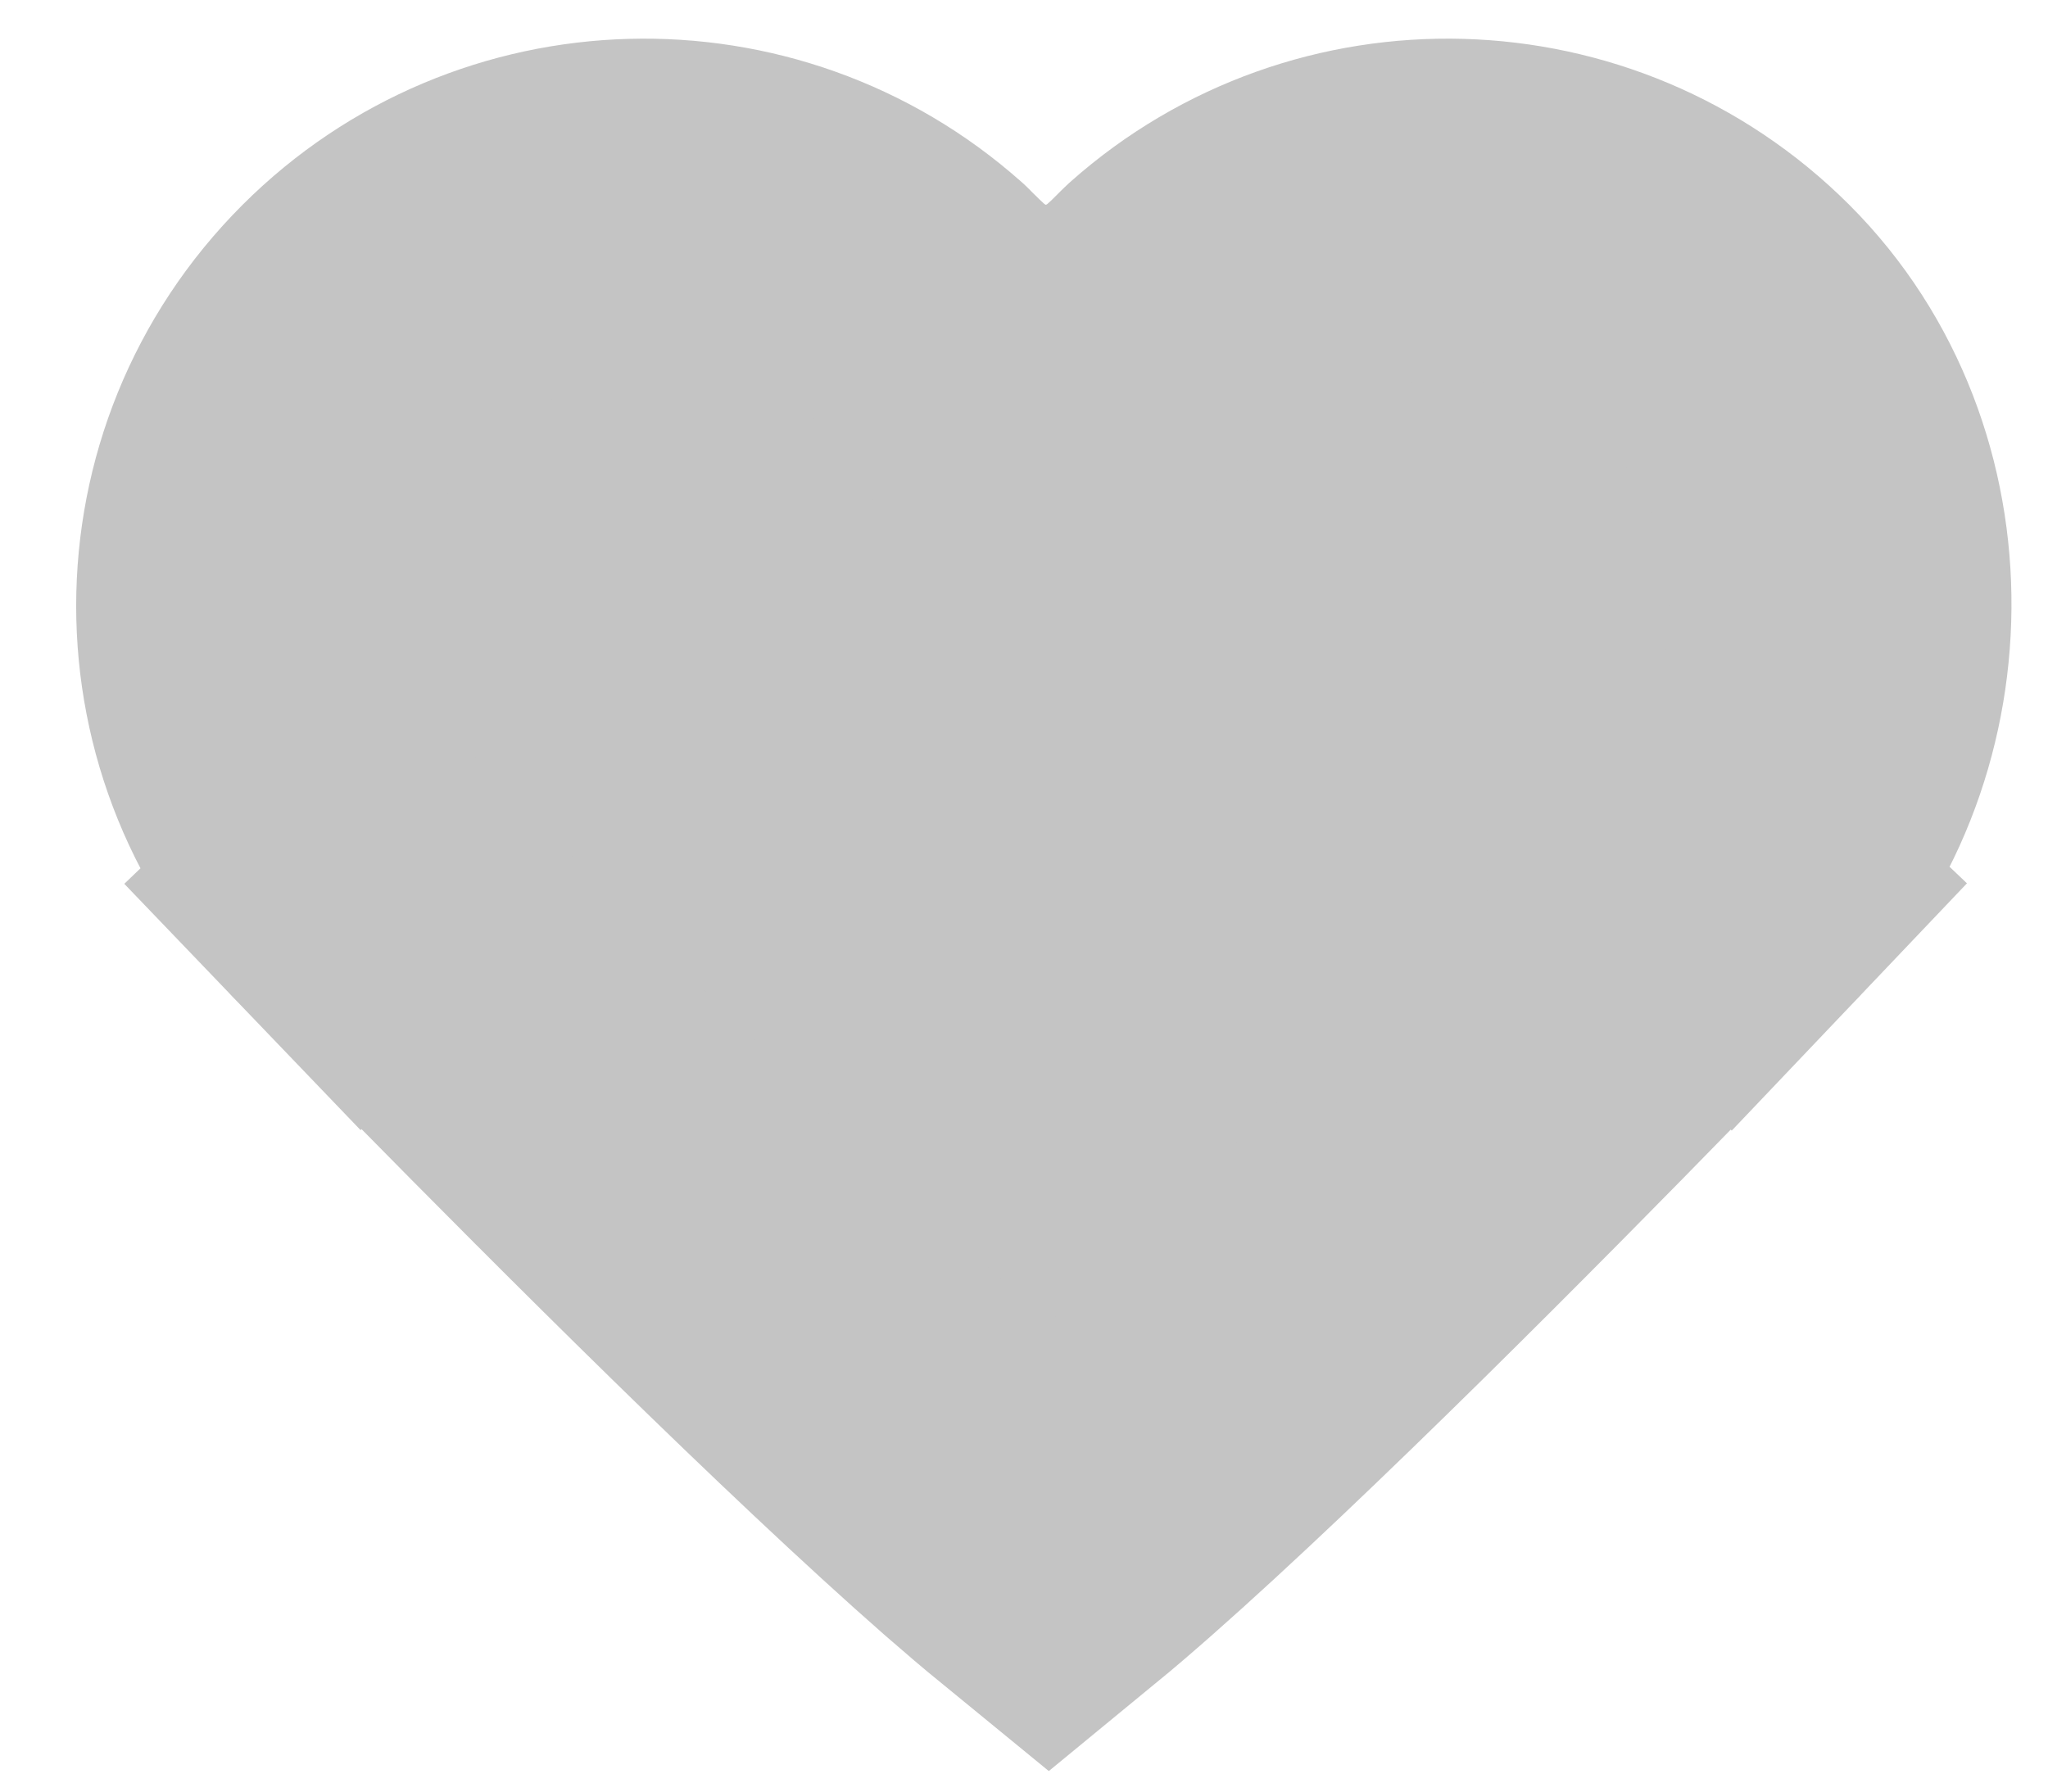 <svg width="24" height="21" viewBox="0 0 24 21" fill="none" xmlns="http://www.w3.org/2000/svg">
<path d="M12.257 4.4C12.619 4.4 12.889 4.301 12.995 4.26C13.125 4.208 13.224 4.153 13.278 4.121C13.387 4.057 13.467 3.996 13.5 3.971C13.573 3.914 13.63 3.861 13.652 3.841C13.704 3.794 13.755 3.743 13.781 3.717L13.781 3.717C13.805 3.694 13.822 3.676 13.835 3.663C13.873 3.626 13.877 3.622 13.873 3.626C15.7 2.001 18.504 2.065 20.257 3.815C22.044 5.6 21.98 8.642 20.246 10.401L20.234 10.413L20.223 10.425L21.672 11.803L20.223 10.425L20.223 10.425L20.222 10.426L20.218 10.43L20.201 10.448L20.132 10.52C20.072 10.582 19.983 10.675 19.869 10.793C19.642 11.03 19.315 11.368 18.919 11.774C18.128 12.586 17.063 13.667 15.969 14.746C14.87 15.829 13.762 16.889 12.876 17.67C12.658 17.862 12.462 18.03 12.288 18.173C12.112 18.029 11.913 17.859 11.691 17.666C10.799 16.884 9.681 15.824 8.573 14.74C7.471 13.662 6.398 12.581 5.599 11.768C5.2 11.362 4.871 11.024 4.641 10.787C4.527 10.669 4.437 10.576 4.376 10.514L4.307 10.442L4.29 10.424L4.286 10.42L4.285 10.419L4.284 10.419L2.841 11.803L4.284 10.419L4.271 10.404L4.257 10.39C2.438 8.574 2.438 5.631 4.257 3.815C6.009 2.065 8.813 2.001 10.64 3.626C10.637 3.622 10.641 3.626 10.678 3.664C10.692 3.677 10.709 3.694 10.732 3.717L10.732 3.717C10.758 3.743 10.809 3.794 10.861 3.841C10.883 3.862 10.94 3.914 11.013 3.971C11.046 3.996 11.126 4.057 11.235 4.121C11.29 4.154 11.388 4.208 11.518 4.26C11.624 4.301 11.895 4.4 12.257 4.4ZM12.257 4.4L12.257 2.411V4.4C12.257 4.4 12.257 4.4 12.257 4.4Z" fill="#C4C4C4" stroke="#C4C4C4" stroke-width="4"/>
</svg>
